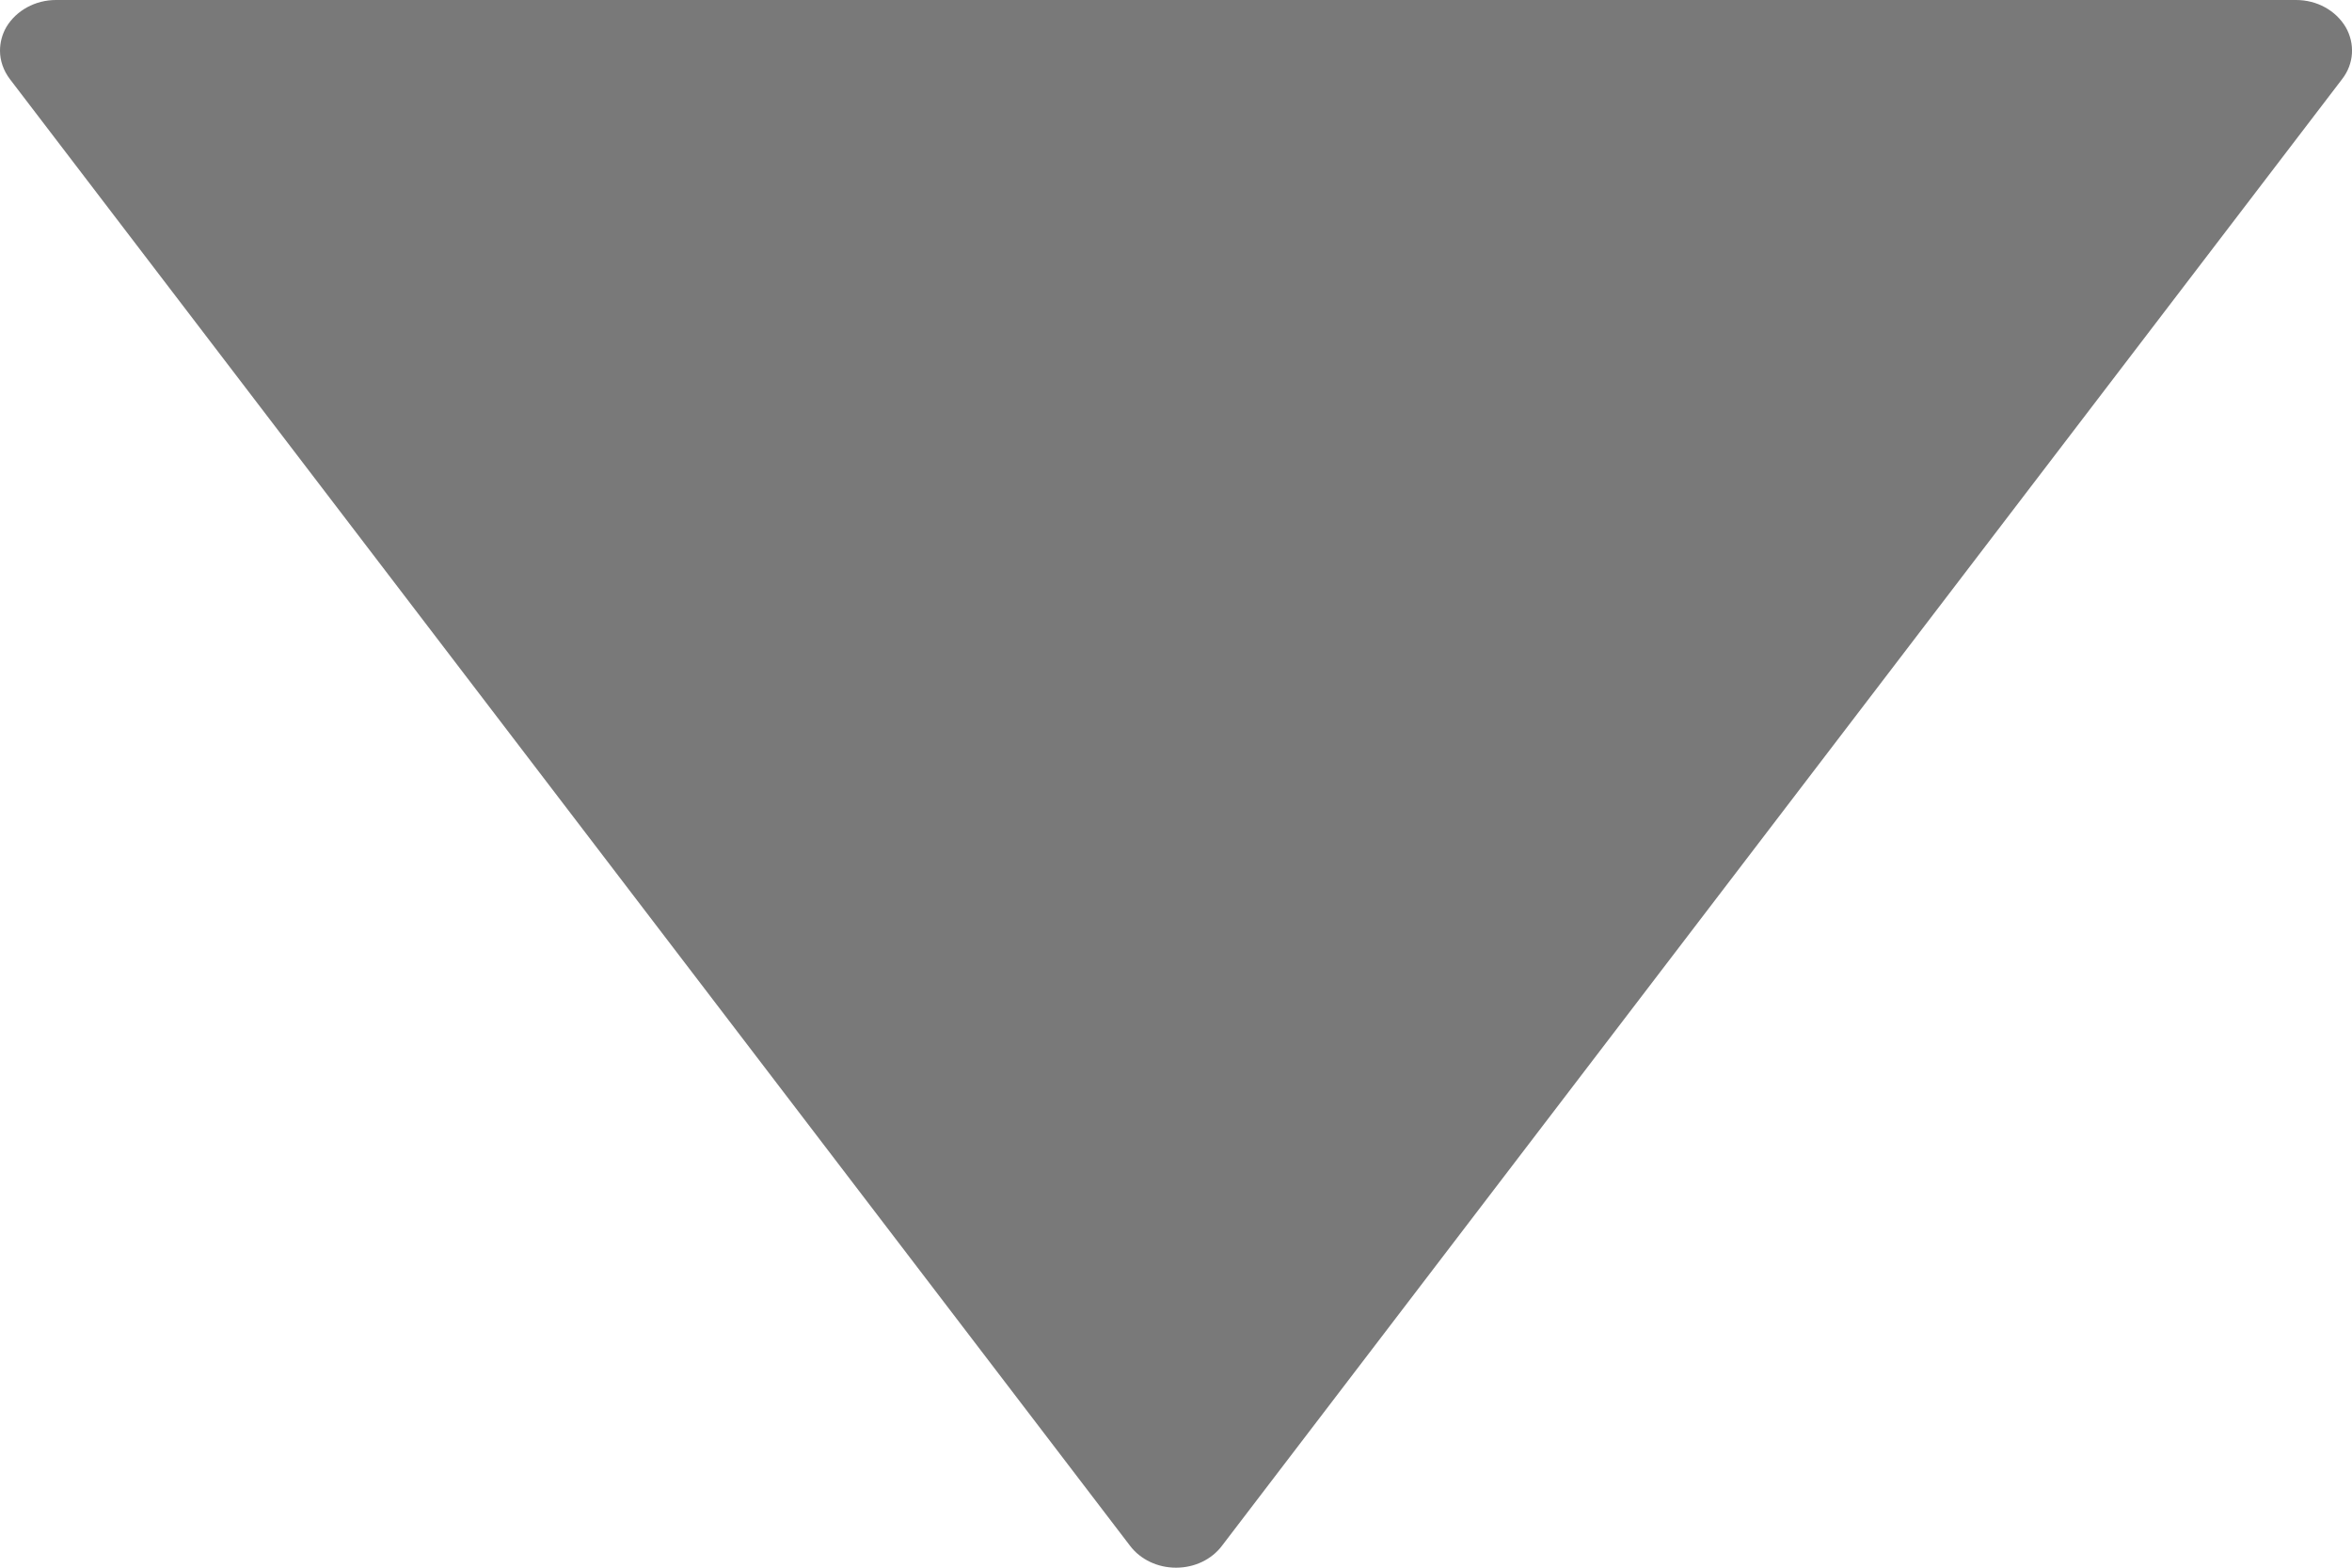 <svg width="9" height="6" viewBox="0 0 9 6" fill="none" xmlns="http://www.w3.org/2000/svg">
<path d="M4.676 5.916L8.962 0.303C9.008 0.244 9.012 0.167 8.976 0.104C8.938 0.04 8.866 0 8.786 0L0.214 0C0.135 0 0.062 0.04 0.024 0.104C0.008 0.132 0 0.163 0 0.194C0 0.232 0.013 0.27 0.038 0.303L4.324 5.916C4.364 5.969 4.43 6 4.5 6C4.571 6 4.636 5.969 4.676 5.916Z" fill="#797979"/>
</svg>
